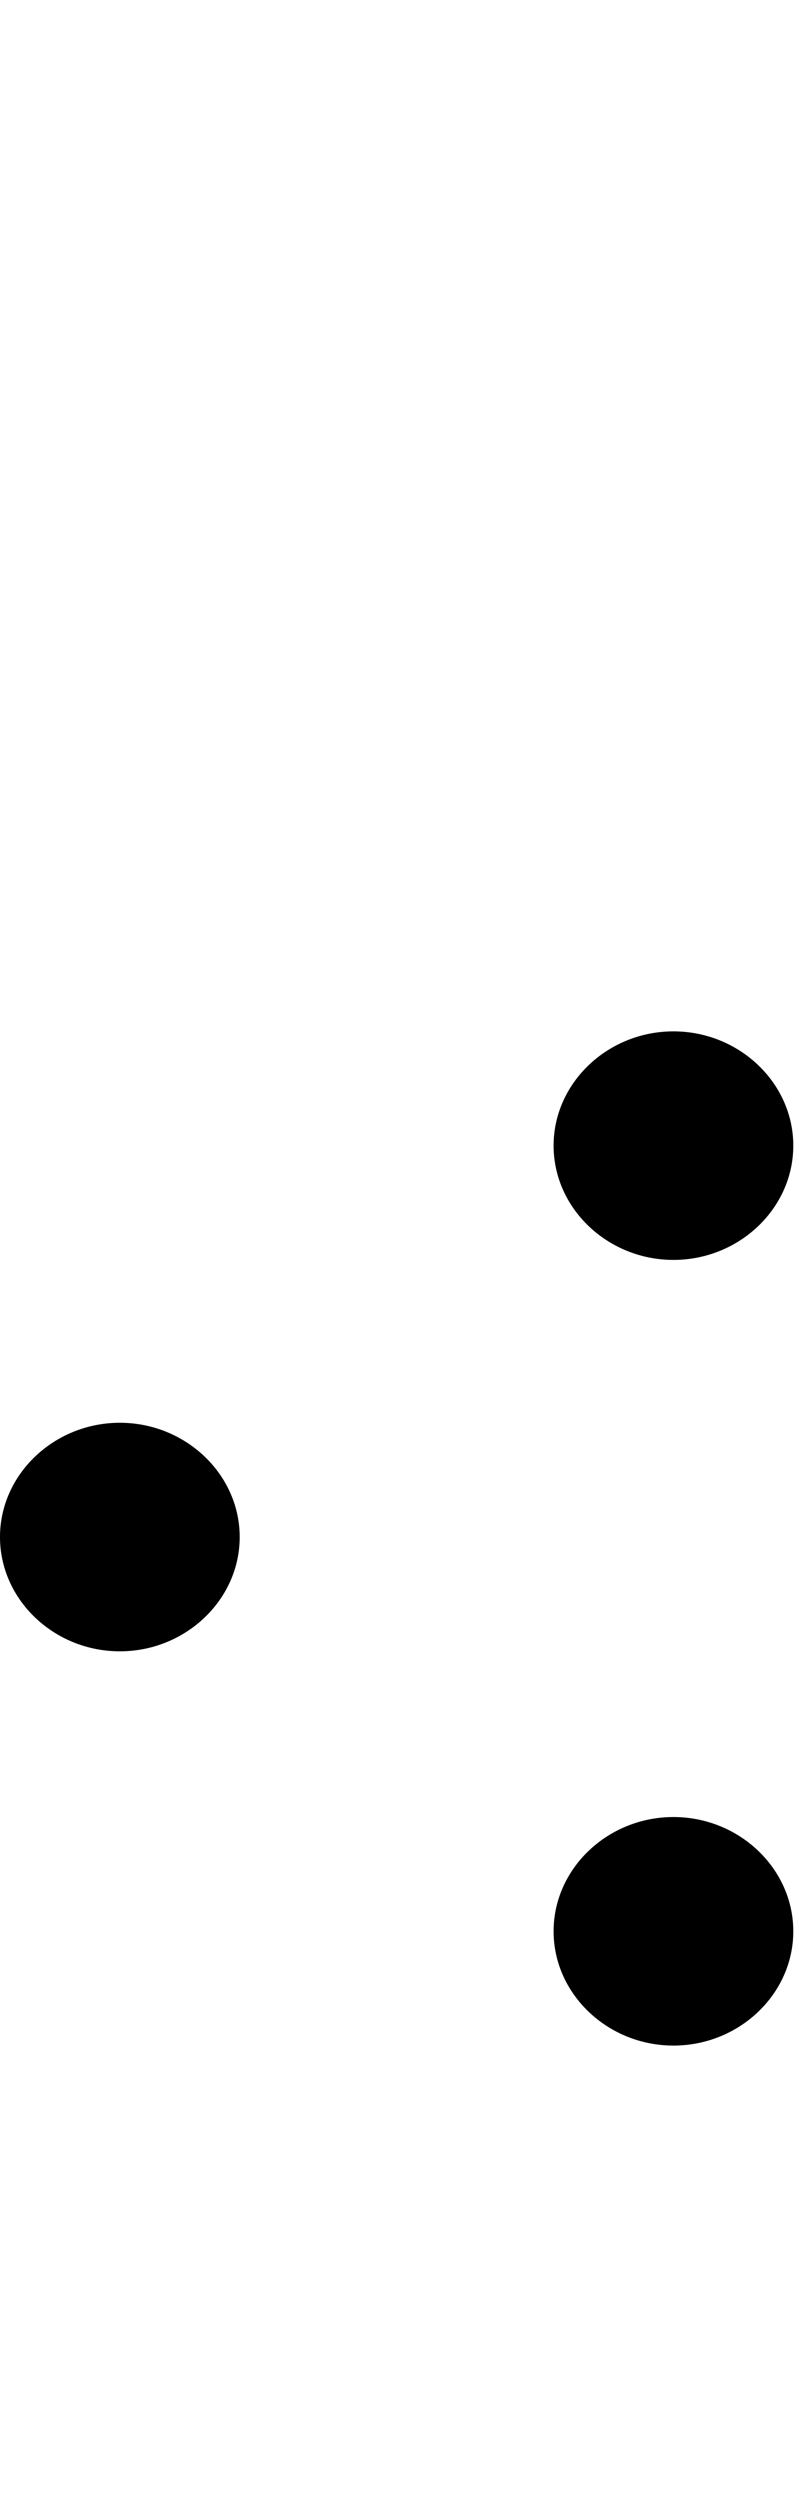 <svg id="svg-uni2056" xmlns="http://www.w3.org/2000/svg" width="112" height="350"><path d="M1036 48C1128 48 1204 -24 1204 -112C1204 -200 1128 -272 1036 -272C944 -272 868 -200 868 -112C868 -24 944 48 1036 48ZM260 -504C352 -504 428 -576 428 -664C428 -752 352 -824 260 -824C168 -824 92 -752 92 -664C92 -576 168 -504 260 -504ZM1036 -1052C1128 -1052 1204 -1124 1204 -1212C1204 -1300 1128 -1372 1036 -1372C944 -1372 868 -1300 868 -1212C868 -1124 944 -1052 1036 -1052Z" transform="translate(-9.2 281.6) scale(0.1)"/></svg>
